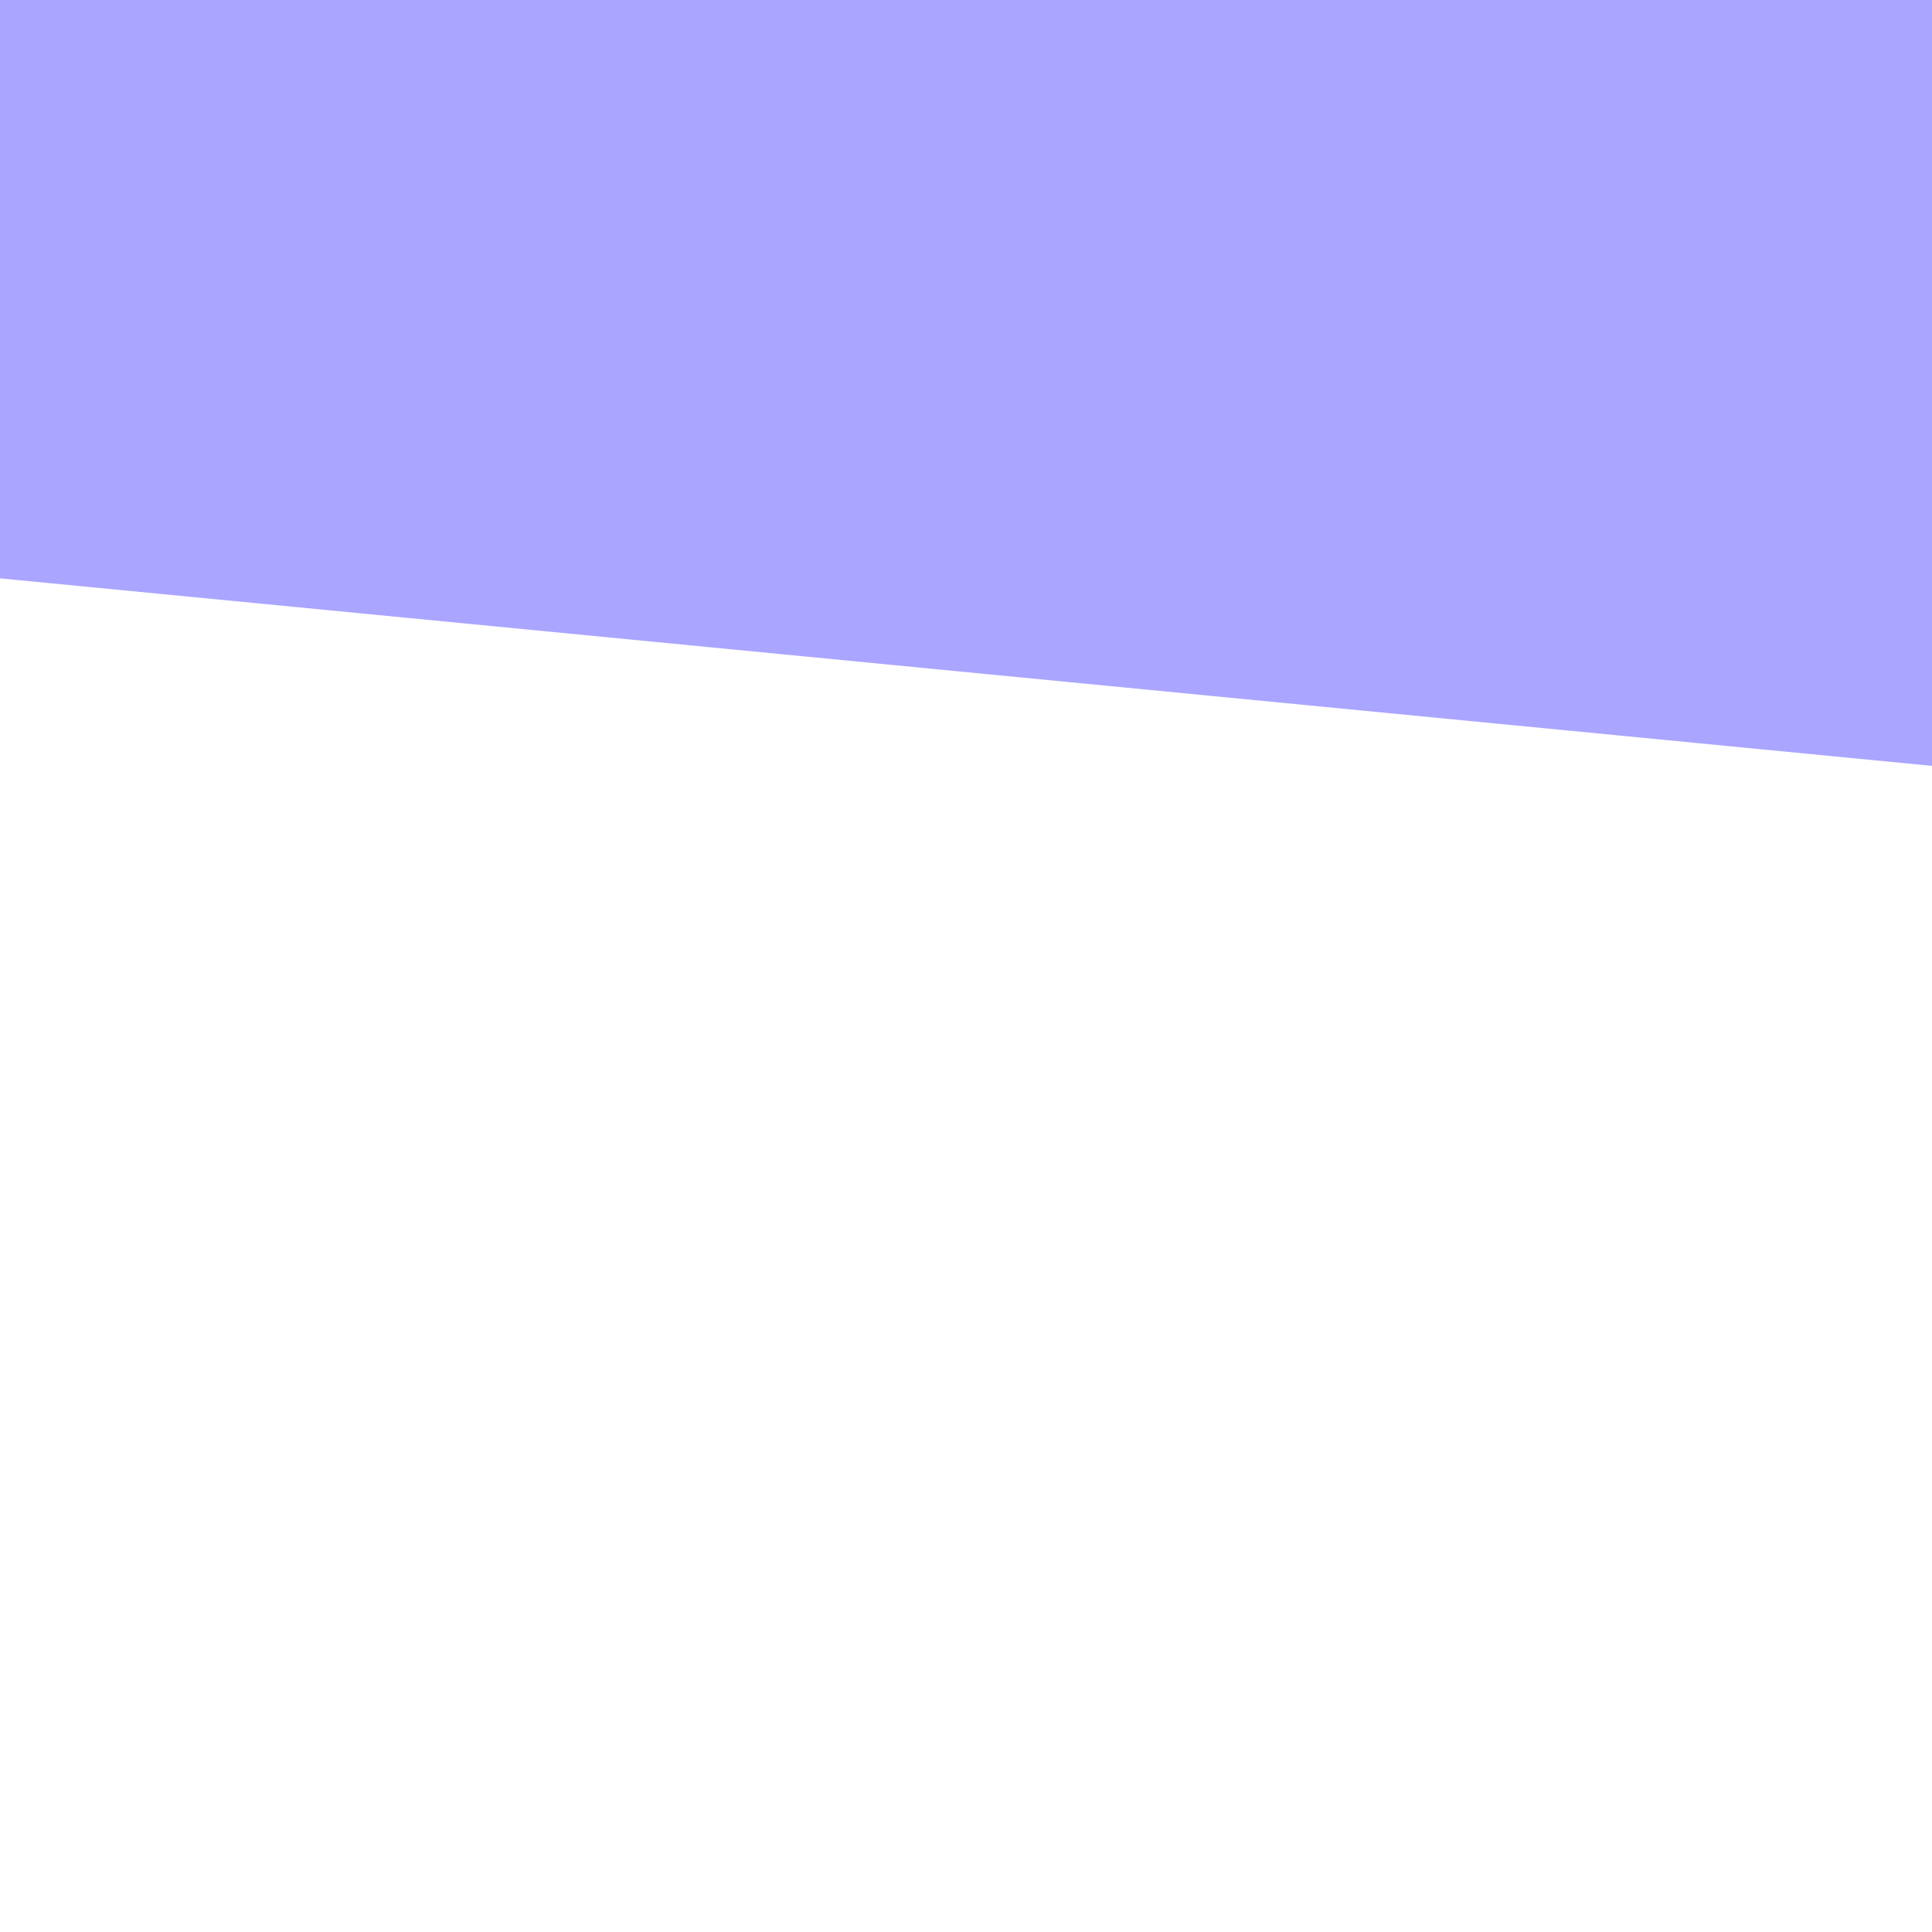 <svg xmlns:xlink="http://www.w3.org/1999/xlink" xmlns="http://www.w3.org/2000/svg" width="380" height="380"
     preserveAspectRatio="xMidYMid meet" version="1.1" viewBox="0 0 640 640">
    <defs>
        <path id="i1mzDr05ID" d="M4.67 -288.49L822.65 -209.08L776.44 266.95L-41.54 187.55L4.67 -288.49Z"/>
    </defs>
    <g>
        <g>
            <g>
                <use fill="#6a61ff" fill-opacity=".57" opacity="1" xlink:href="#i1mzDr05ID"/>
            </g>
        </g>
    </g>
</svg>
